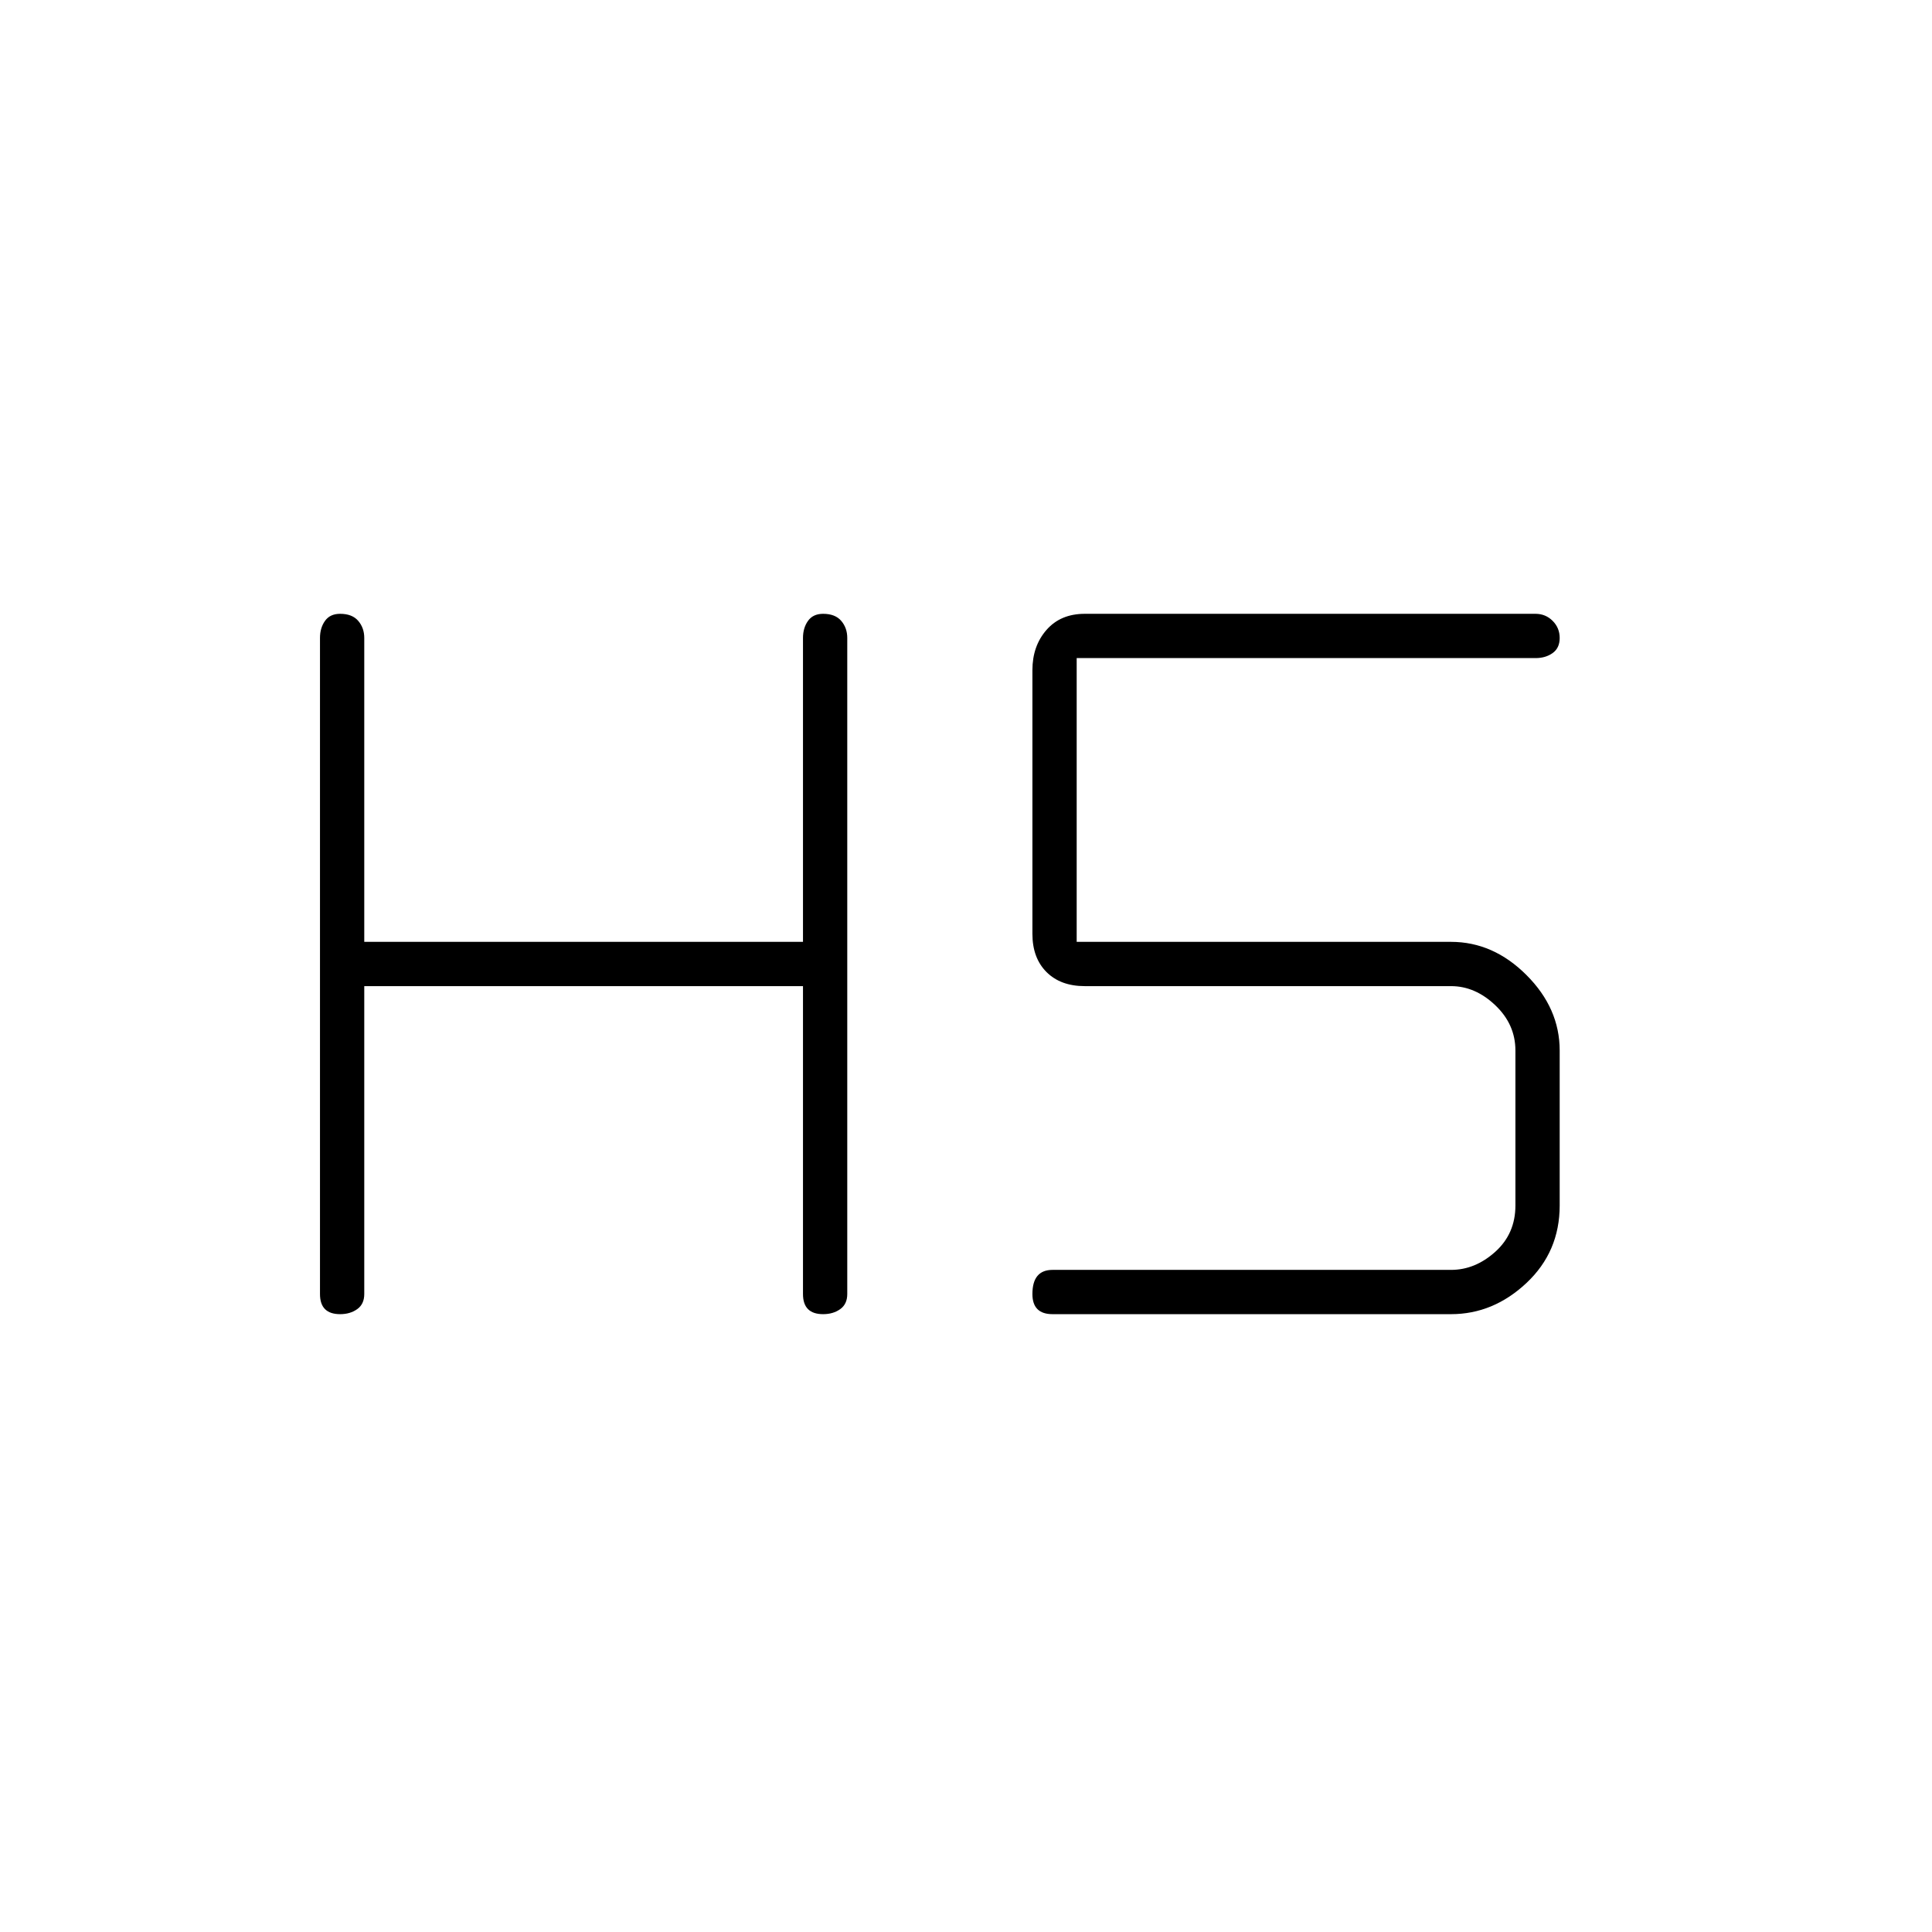 <svg xmlns="http://www.w3.org/2000/svg" height="48" width="48"><path d="M8.45 32.65q-.25 0-.375-.125t-.125-.375v-16.3q0-.25.125-.425t.375-.175q.3 0 .45.175.15.175.15.425v7.55h10.9v-7.55q0-.25.125-.425t.375-.175q.3 0 .45.175.15.175.15.425v16.3q0 .25-.175.375t-.425.125q-.25 0-.375-.125t-.125-.375V24.5H9.05v7.65q0 .25-.175.375t-.425.125Zm17.7 0q-.25 0-.375-.125t-.125-.375q0-.3.125-.45.125-.15.375-.15h9.9q.6 0 1.1-.45.5-.45.5-1.15V26.1q0-.65-.5-1.125t-1.1-.475h-9.1q-.6 0-.95-.35t-.35-.95v-6.55q0-.6.35-1t.95-.4h11.2q.25 0 .425.175t.175.425q0 .25-.175.375t-.425.125h-11.4v7.05h9.3q1.05 0 1.875.825t.825 1.875v3.85q0 1.15-.825 1.925-.825.775-1.875.775Z"/></svg>